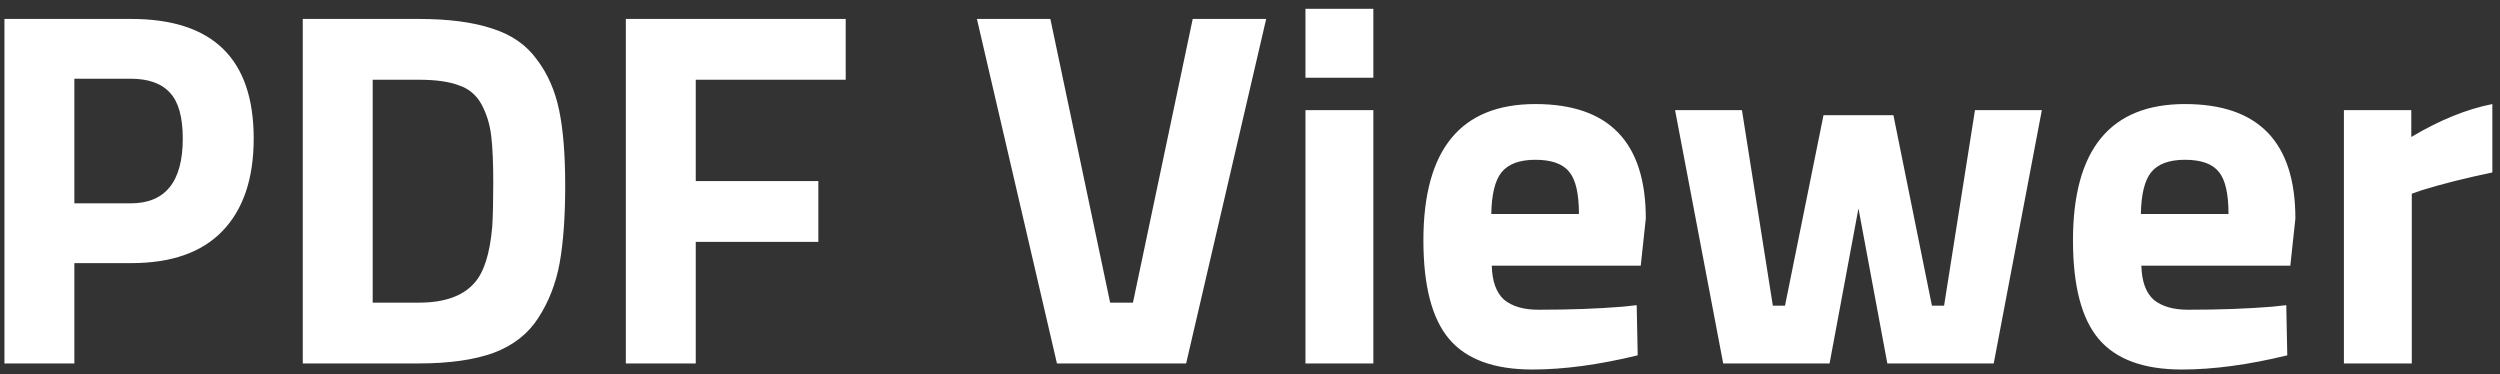 <svg width="227" height="34" viewBox="0 0 227 34" fill="none" xmlns="http://www.w3.org/2000/svg">
<rect x="0" y="0" width="227" height="34" fill="#333333" stroke="none"/>
<path d="M11.904 23.892H6.752V33H0.404V1.72H11.904C19.325 1.72 23.036 5.339 23.036 12.576C23.036 16.225 22.085 19.031 20.184 20.994C18.313 22.926 15.553 23.892 11.904 23.892ZM6.752 18.464H11.858C15.017 18.464 16.596 16.501 16.596 12.576C16.596 10.644 16.213 9.264 15.446 8.436C14.679 7.577 13.483 7.148 11.858 7.148H6.752V18.464ZM38.026 33H27.492V1.72H38.026C40.725 1.72 42.948 2.011 44.696 2.594C46.444 3.146 47.793 4.081 48.744 5.4C49.725 6.688 50.4 8.221 50.768 10C51.136 11.748 51.32 14.033 51.32 16.854C51.32 19.675 51.151 22.021 50.814 23.892C50.477 25.732 49.833 27.388 48.882 28.86C47.962 30.301 46.613 31.359 44.834 32.034C43.055 32.678 40.786 33 38.026 33ZM44.696 20.58C44.757 19.599 44.788 18.249 44.788 16.532C44.788 14.784 44.727 13.389 44.604 12.346C44.481 11.303 44.19 10.353 43.73 9.494C43.27 8.635 42.58 8.053 41.66 7.746C40.771 7.409 39.559 7.24 38.026 7.24H33.84V27.48H38.026C40.326 27.48 41.997 26.897 43.04 25.732C43.929 24.781 44.481 23.064 44.696 20.58ZM56.826 33V1.72H76.79V7.24H63.174V16.44H74.306V21.96H63.174V33H56.826ZM108.299 1.72H114.969L107.701 33H95.971L88.703 1.72H95.373L100.801 27.48H102.871L108.299 1.72ZM118.536 33V10H124.7V33H118.536ZM118.536 7.056V0.8H124.7V7.056H118.536ZM135.455 24.122C135.486 25.533 135.854 26.56 136.559 27.204C137.295 27.817 138.338 28.124 139.687 28.124C142.539 28.124 145.084 28.032 147.323 27.848L148.611 27.71L148.703 32.264C145.176 33.123 141.987 33.552 139.135 33.552C135.67 33.552 133.155 32.632 131.591 30.792C130.027 28.952 129.245 25.962 129.245 21.822C129.245 13.573 132.634 9.448 139.411 9.448C146.096 9.448 149.439 12.913 149.439 19.844L148.979 24.122H135.455ZM143.367 19.43C143.367 17.59 143.076 16.317 142.493 15.612C141.91 14.876 140.883 14.508 139.411 14.508C137.97 14.508 136.942 14.891 136.329 15.658C135.746 16.394 135.44 17.651 135.409 19.43H143.367ZM152.096 10H158.168L160.974 27.756H162.078L165.574 10.46H171.922L175.418 27.756H176.522L179.328 10H185.4L181.03 33H171.37L168.748 18.924L166.126 33H156.466L152.096 10ZM194.437 24.122C194.468 25.533 194.836 26.56 195.541 27.204C196.277 27.817 197.32 28.124 198.669 28.124C201.521 28.124 204.067 28.032 206.305 27.848L207.593 27.71L207.685 32.264C204.159 33.123 200.969 33.552 198.117 33.552C194.652 33.552 192.137 32.632 190.573 30.792C189.009 28.952 188.227 25.962 188.227 21.822C188.227 13.573 191.616 9.448 198.393 9.448C205.079 9.448 208.421 12.913 208.421 19.844L207.961 24.122H194.437ZM202.349 19.43C202.349 17.59 202.058 16.317 201.475 15.612C200.893 14.876 199.865 14.508 198.393 14.508C196.952 14.508 195.925 14.891 195.311 15.658C194.729 16.394 194.422 17.651 194.391 19.43H202.349ZM212.827 33V10H218.945V12.438C221.521 10.905 223.974 9.908 226.305 9.448V15.658C223.821 16.179 221.689 16.716 219.911 17.268L218.991 17.59V33H212.827Z" fill="white"/>
</svg>
